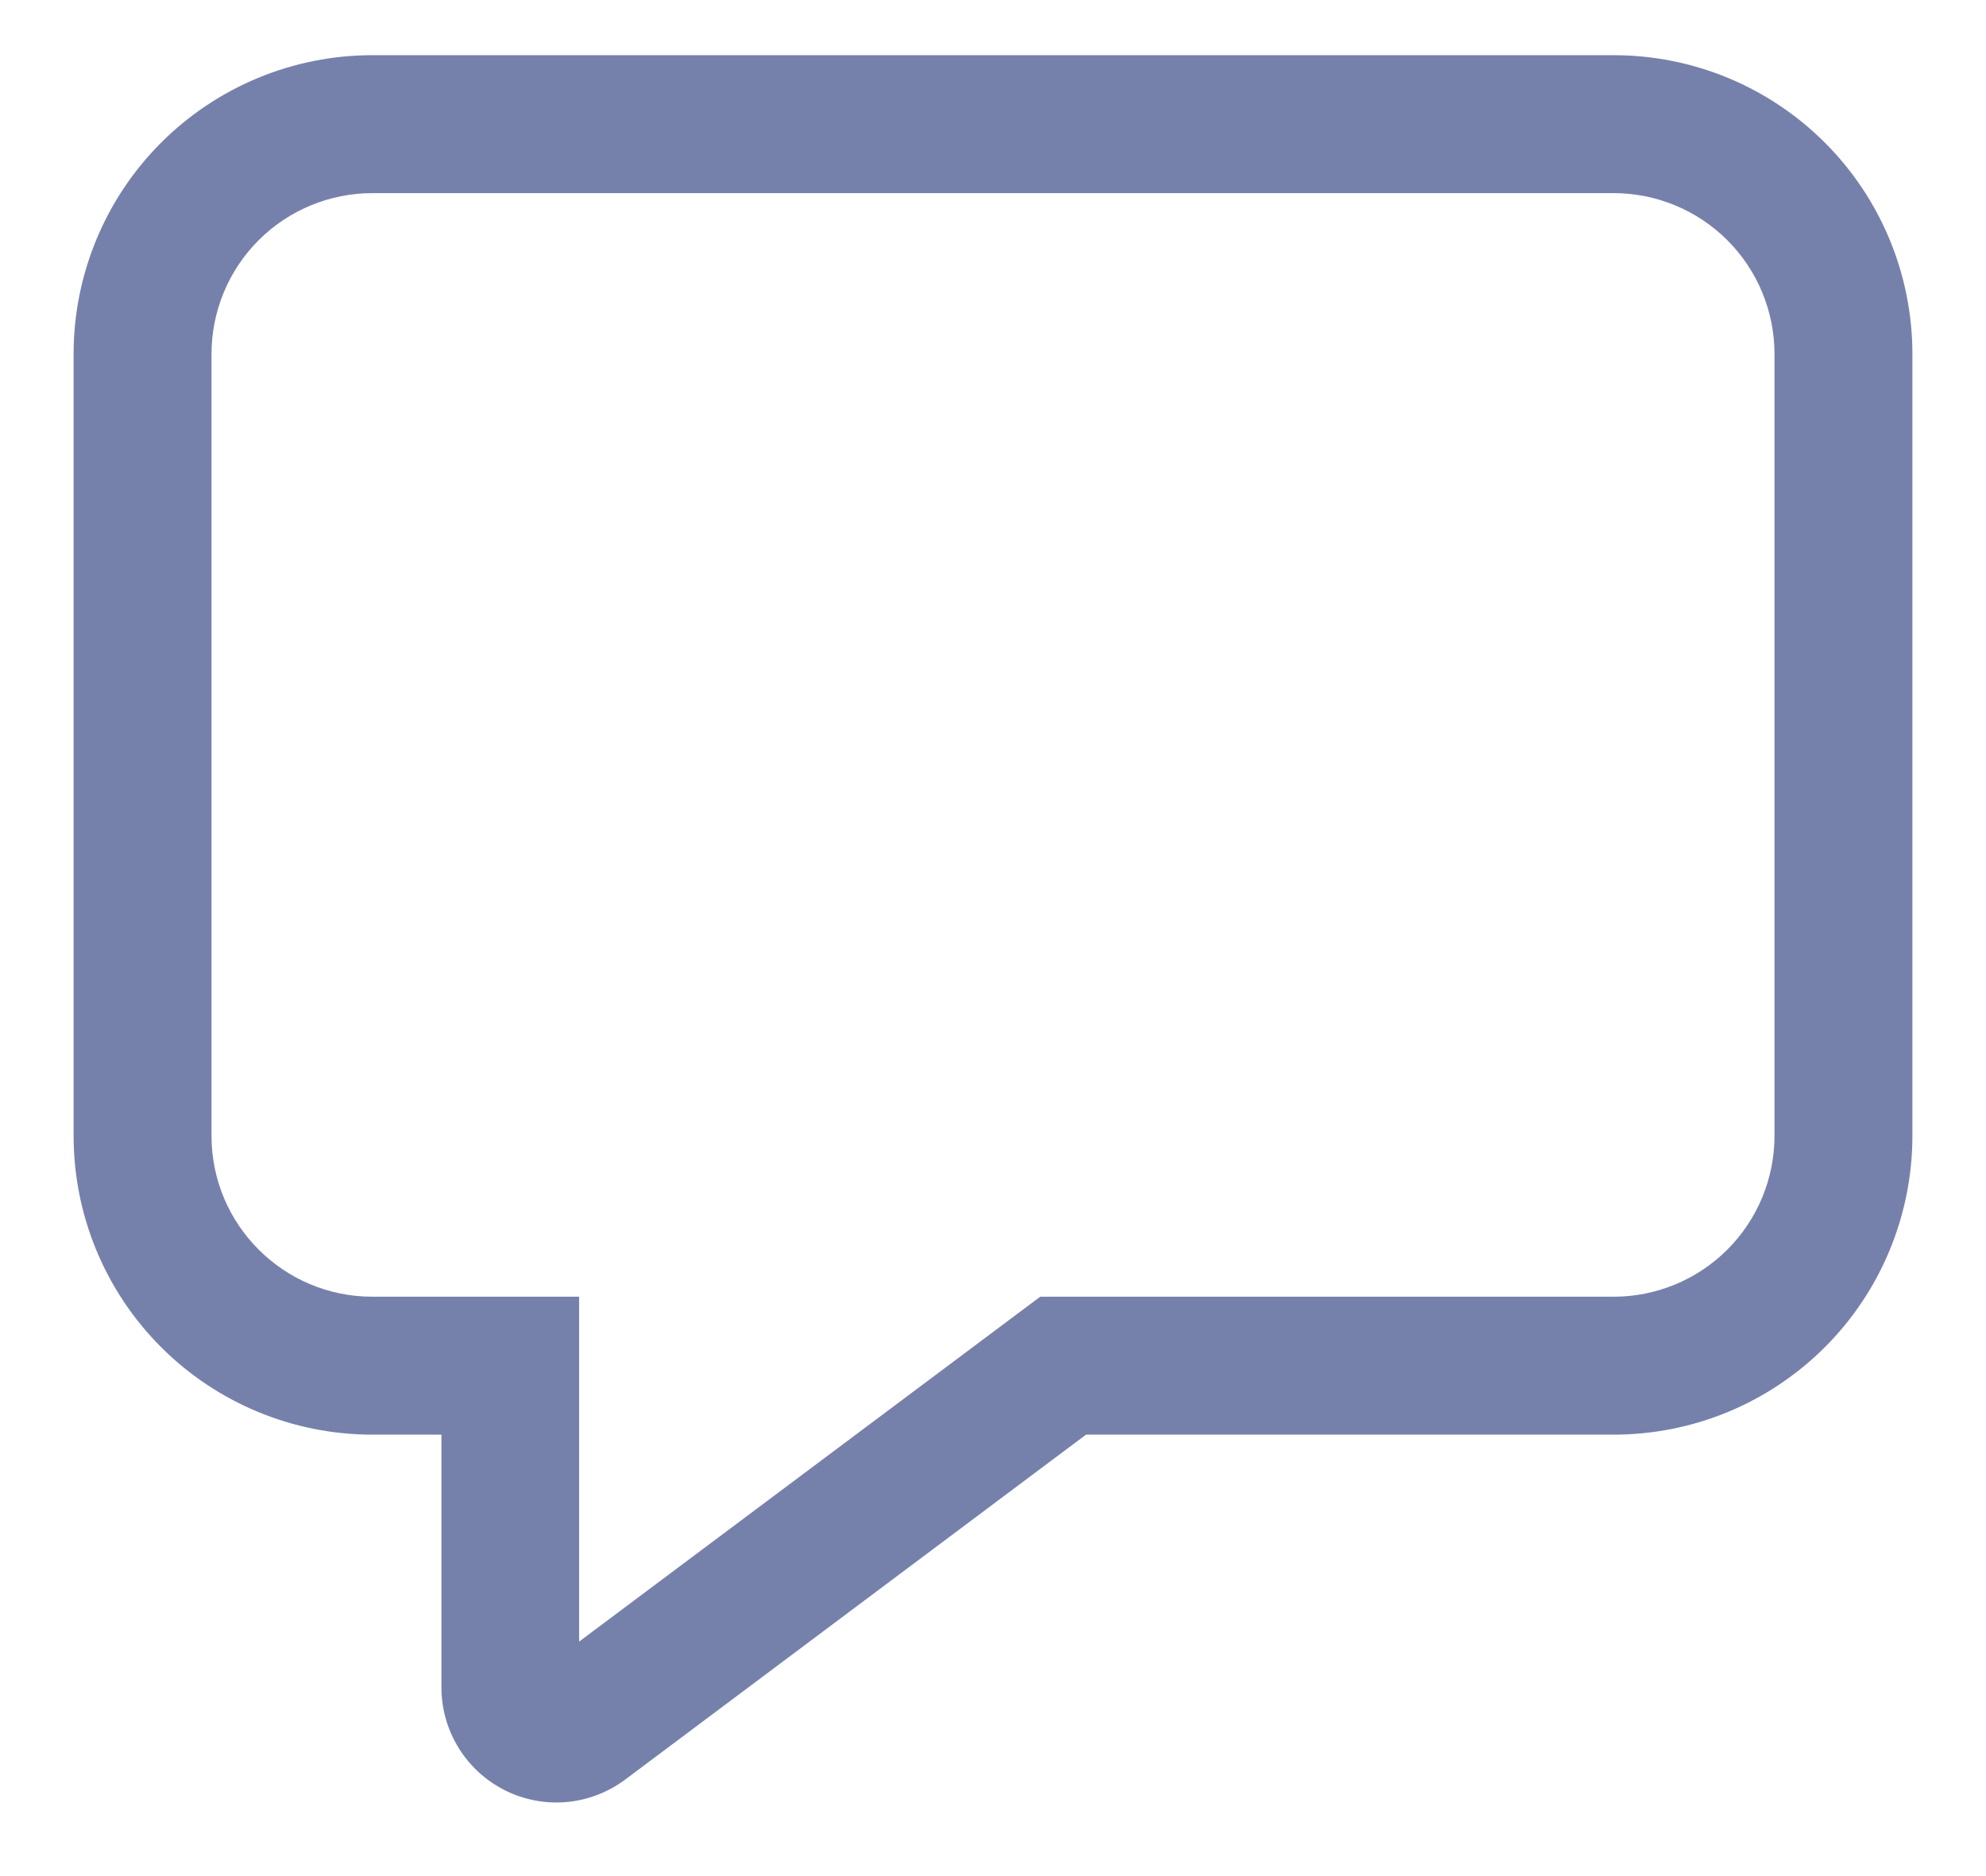 <svg width="18" height="17" viewBox="0 0 18 17" fill="none" xmlns="http://www.w3.org/2000/svg">
<path d="M3.375 13C2.657 13 1.968 12.715 1.46 12.207C0.952 11.699 0.667 11.01 0.667 10.292V3.208C0.667 2.49 0.952 1.801 1.46 1.293C1.968 0.785 2.657 0.5 3.375 0.5H14.625C14.981 0.5 15.333 0.57 15.662 0.706C15.99 0.842 16.289 1.042 16.54 1.293C16.792 1.545 16.991 1.843 17.127 2.172C17.263 2.5 17.333 2.853 17.333 3.208V10.292C17.333 10.647 17.263 10.999 17.127 11.328C16.991 11.657 16.792 11.955 16.54 12.207C16.289 12.458 15.99 12.658 15.662 12.794C15.333 12.93 14.981 13 14.625 13H9.843L5.667 16.125C5.512 16.241 5.328 16.311 5.136 16.329C4.943 16.346 4.749 16.309 4.577 16.223C4.404 16.136 4.258 16.003 4.157 15.839C4.055 15.674 4.001 15.485 4.001 15.292V13H3.376H3.375ZM9.428 11.75H14.625C15.012 11.75 15.383 11.596 15.656 11.323C15.93 11.049 16.083 10.678 16.083 10.292V3.208C16.083 2.822 15.93 2.451 15.656 2.177C15.383 1.904 15.012 1.75 14.625 1.75H3.375C2.988 1.75 2.617 1.904 2.344 2.177C2.07 2.451 1.917 2.822 1.917 3.208V10.292C1.917 11.097 2.57 11.75 3.375 11.75H5.249V14.875L9.428 11.75Z" fill="#7681AB"/>
</svg>
